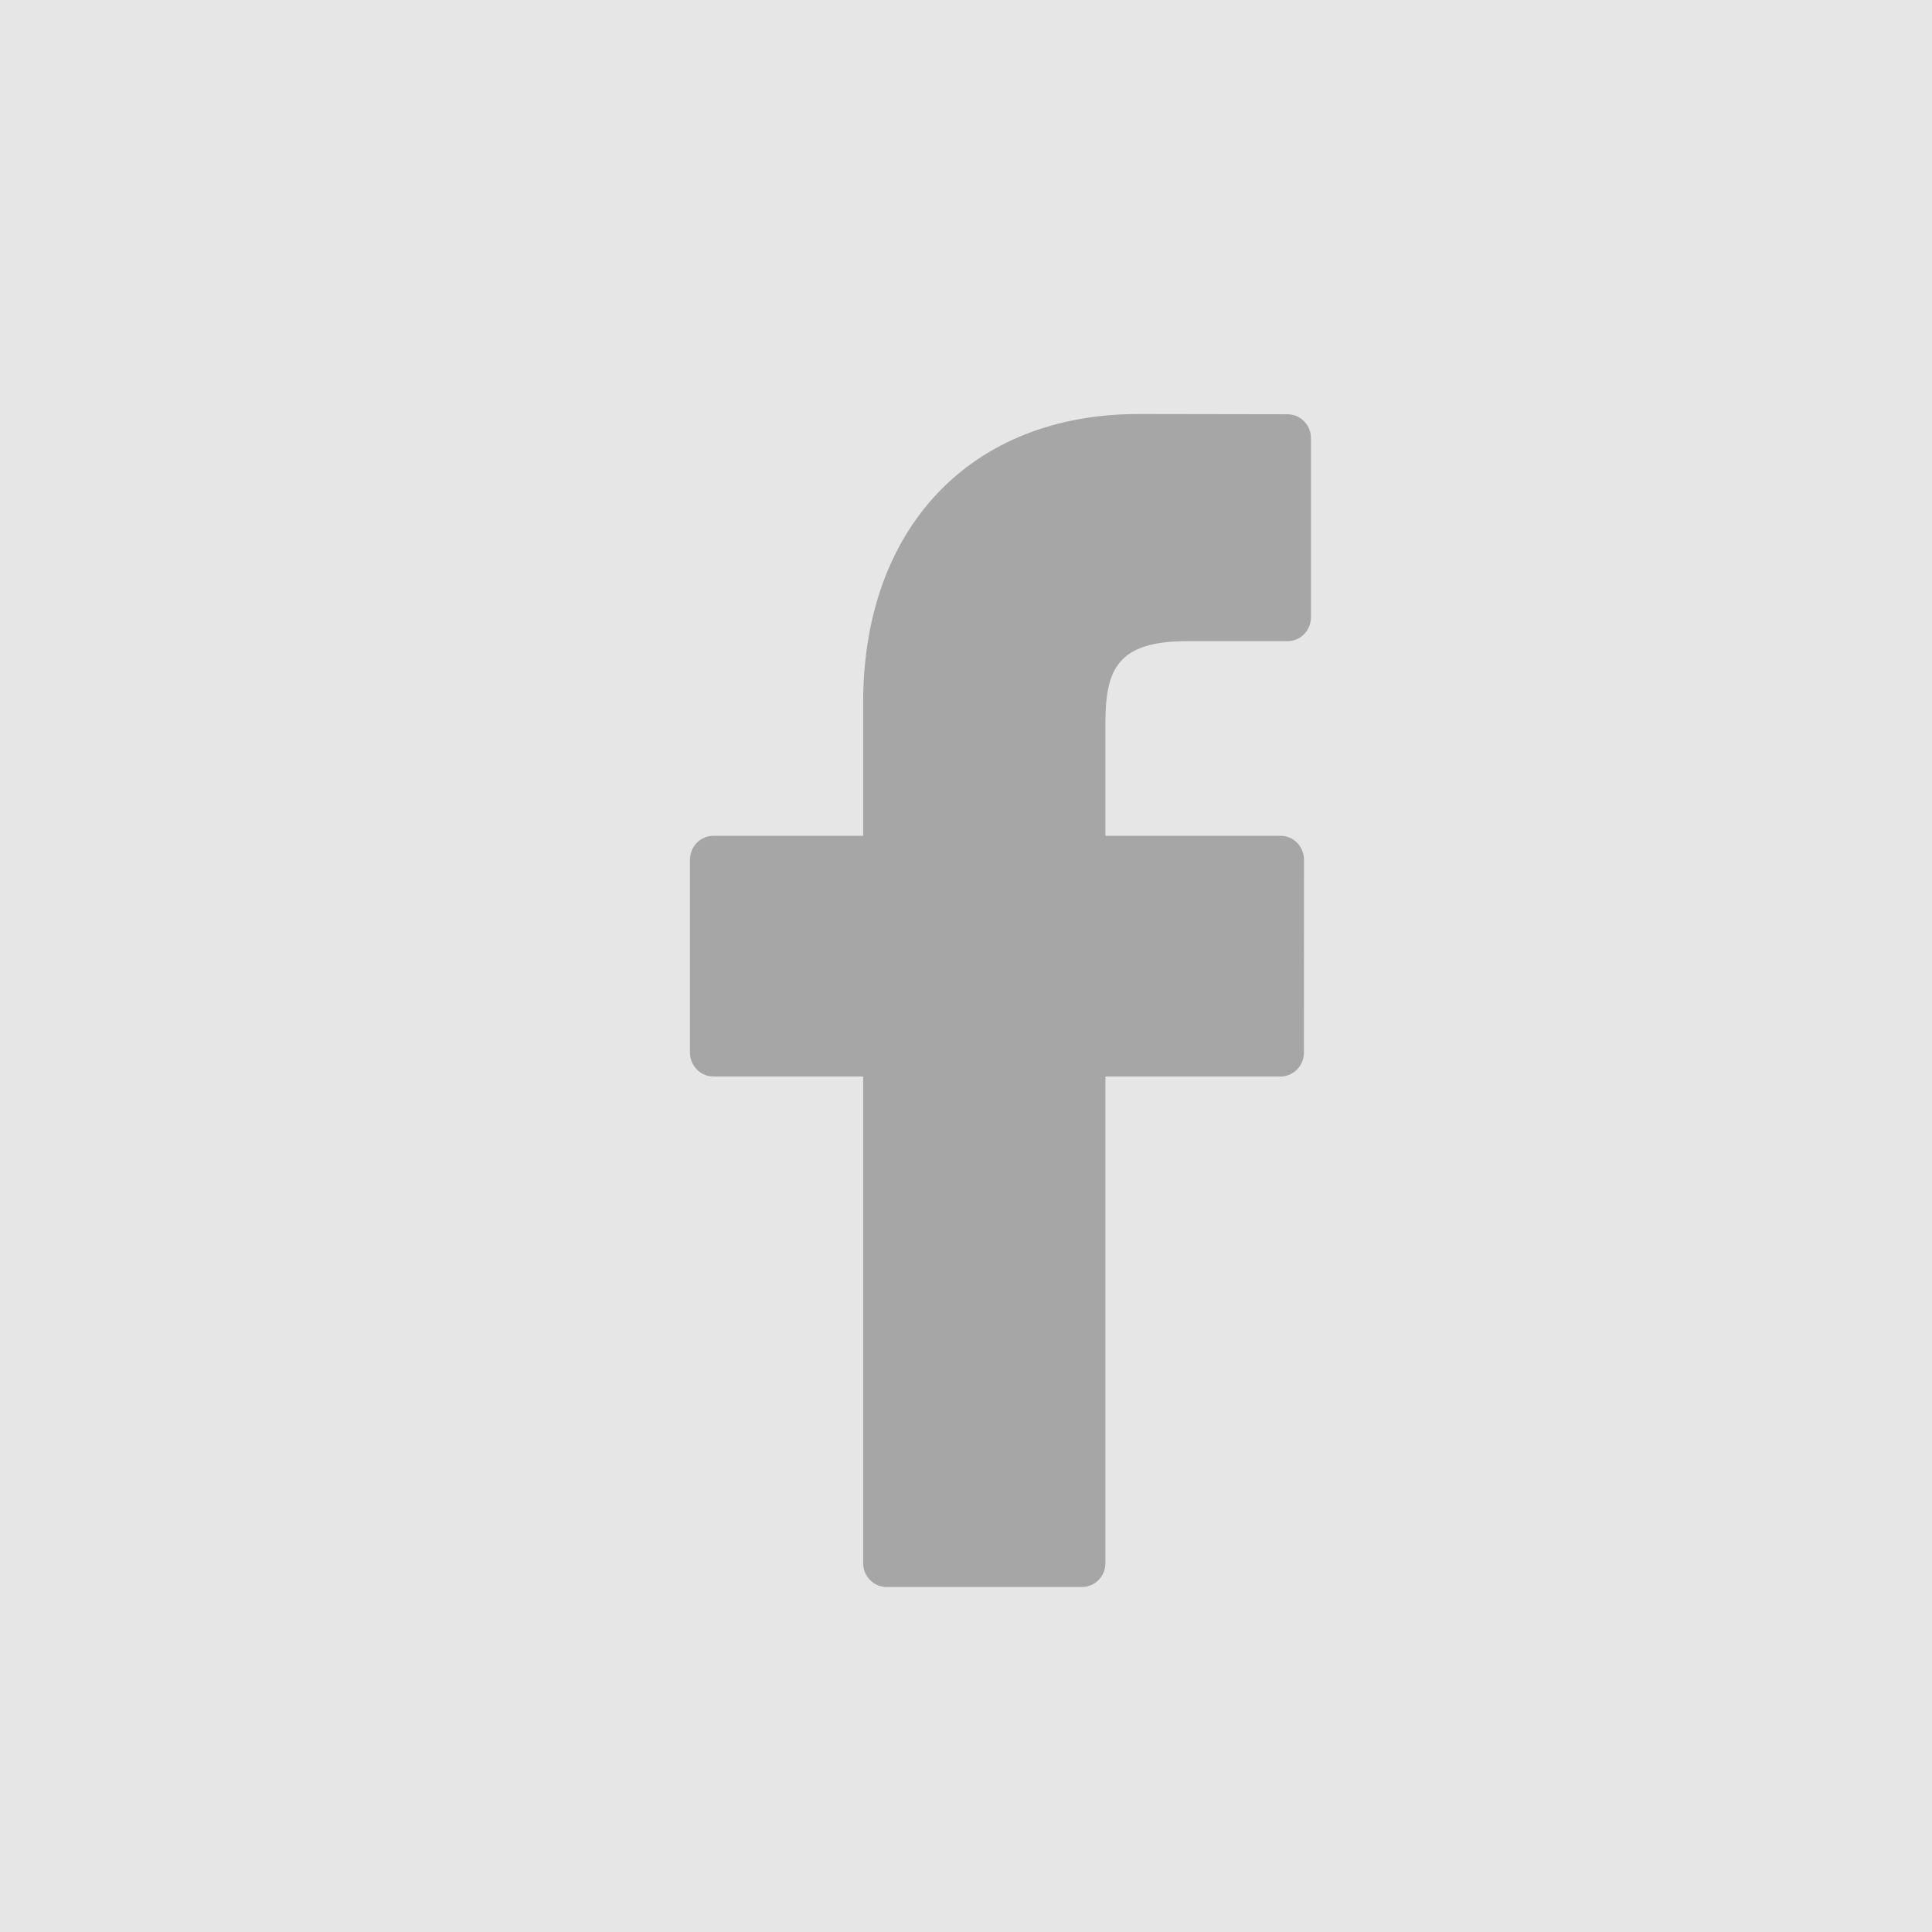 <?xml version="1.0" encoding="UTF-8"?>
<svg width="31px" height="31px" viewBox="0 0 31 31" version="1.1" xmlns="http://www.w3.org/2000/svg" xmlns:xlink="http://www.w3.org/1999/xlink">
    <!-- Generator: Sketch 52.6 (67491) - http://www.bohemiancoding.com/sketch -->
    <title>facebook</title>
    <desc>Created with Sketch.</desc>
    <g id="Page-1" stroke="none" stroke-width="1" fill="none" fill-rule="evenodd">
        <g id="Newsletter_BNP_Commercial_1_topic" transform="translate(-484, -1425)">
            <g id="SHARES" transform="translate(484, 1425)">
                <g id="SOME/28_Facebook-Copy">
                    <g id="Youtube" fill="#E6E6E6">
                        <rect id="Rectangle-14-Copy-3" x="0" y="0" width="31" height="31"></rect>
                    </g>
                    <g id="facebook-logo" transform="translate(11.071, 6.643)" fill="#A6A6A6">
                        <path d="M9.589,0.004 L7.199,0 C4.514,0 2.779,1.818 2.779,4.632 L2.779,6.768 L0.376,6.768 C0.168,6.768 0,6.94 0,7.152 L0,10.246 C0,10.458 0.168,10.63 0.376,10.63 L2.779,10.63 L2.779,18.438 C2.779,18.65 2.947,18.821 3.155,18.821 L6.29,18.821 C6.498,18.821 6.666,18.65 6.666,18.438 L6.666,10.63 L9.475,10.63 C9.683,10.63 9.851,10.458 9.851,10.246 L9.852,7.152 C9.852,7.05 9.813,6.952 9.742,6.88 C9.672,6.808 9.576,6.768 9.476,6.768 L6.666,6.768 L6.666,4.957 C6.666,4.087 6.869,3.645 7.979,3.645 L9.589,3.645 C9.796,3.645 9.964,3.473 9.964,3.261 L9.964,0.388 C9.964,0.176 9.796,0.004 9.589,0.004 Z" id="Shape" fill-rule="nonzero"></path>
                    </g>
                </g>
            </g>
        </g>
    </g>
</svg>